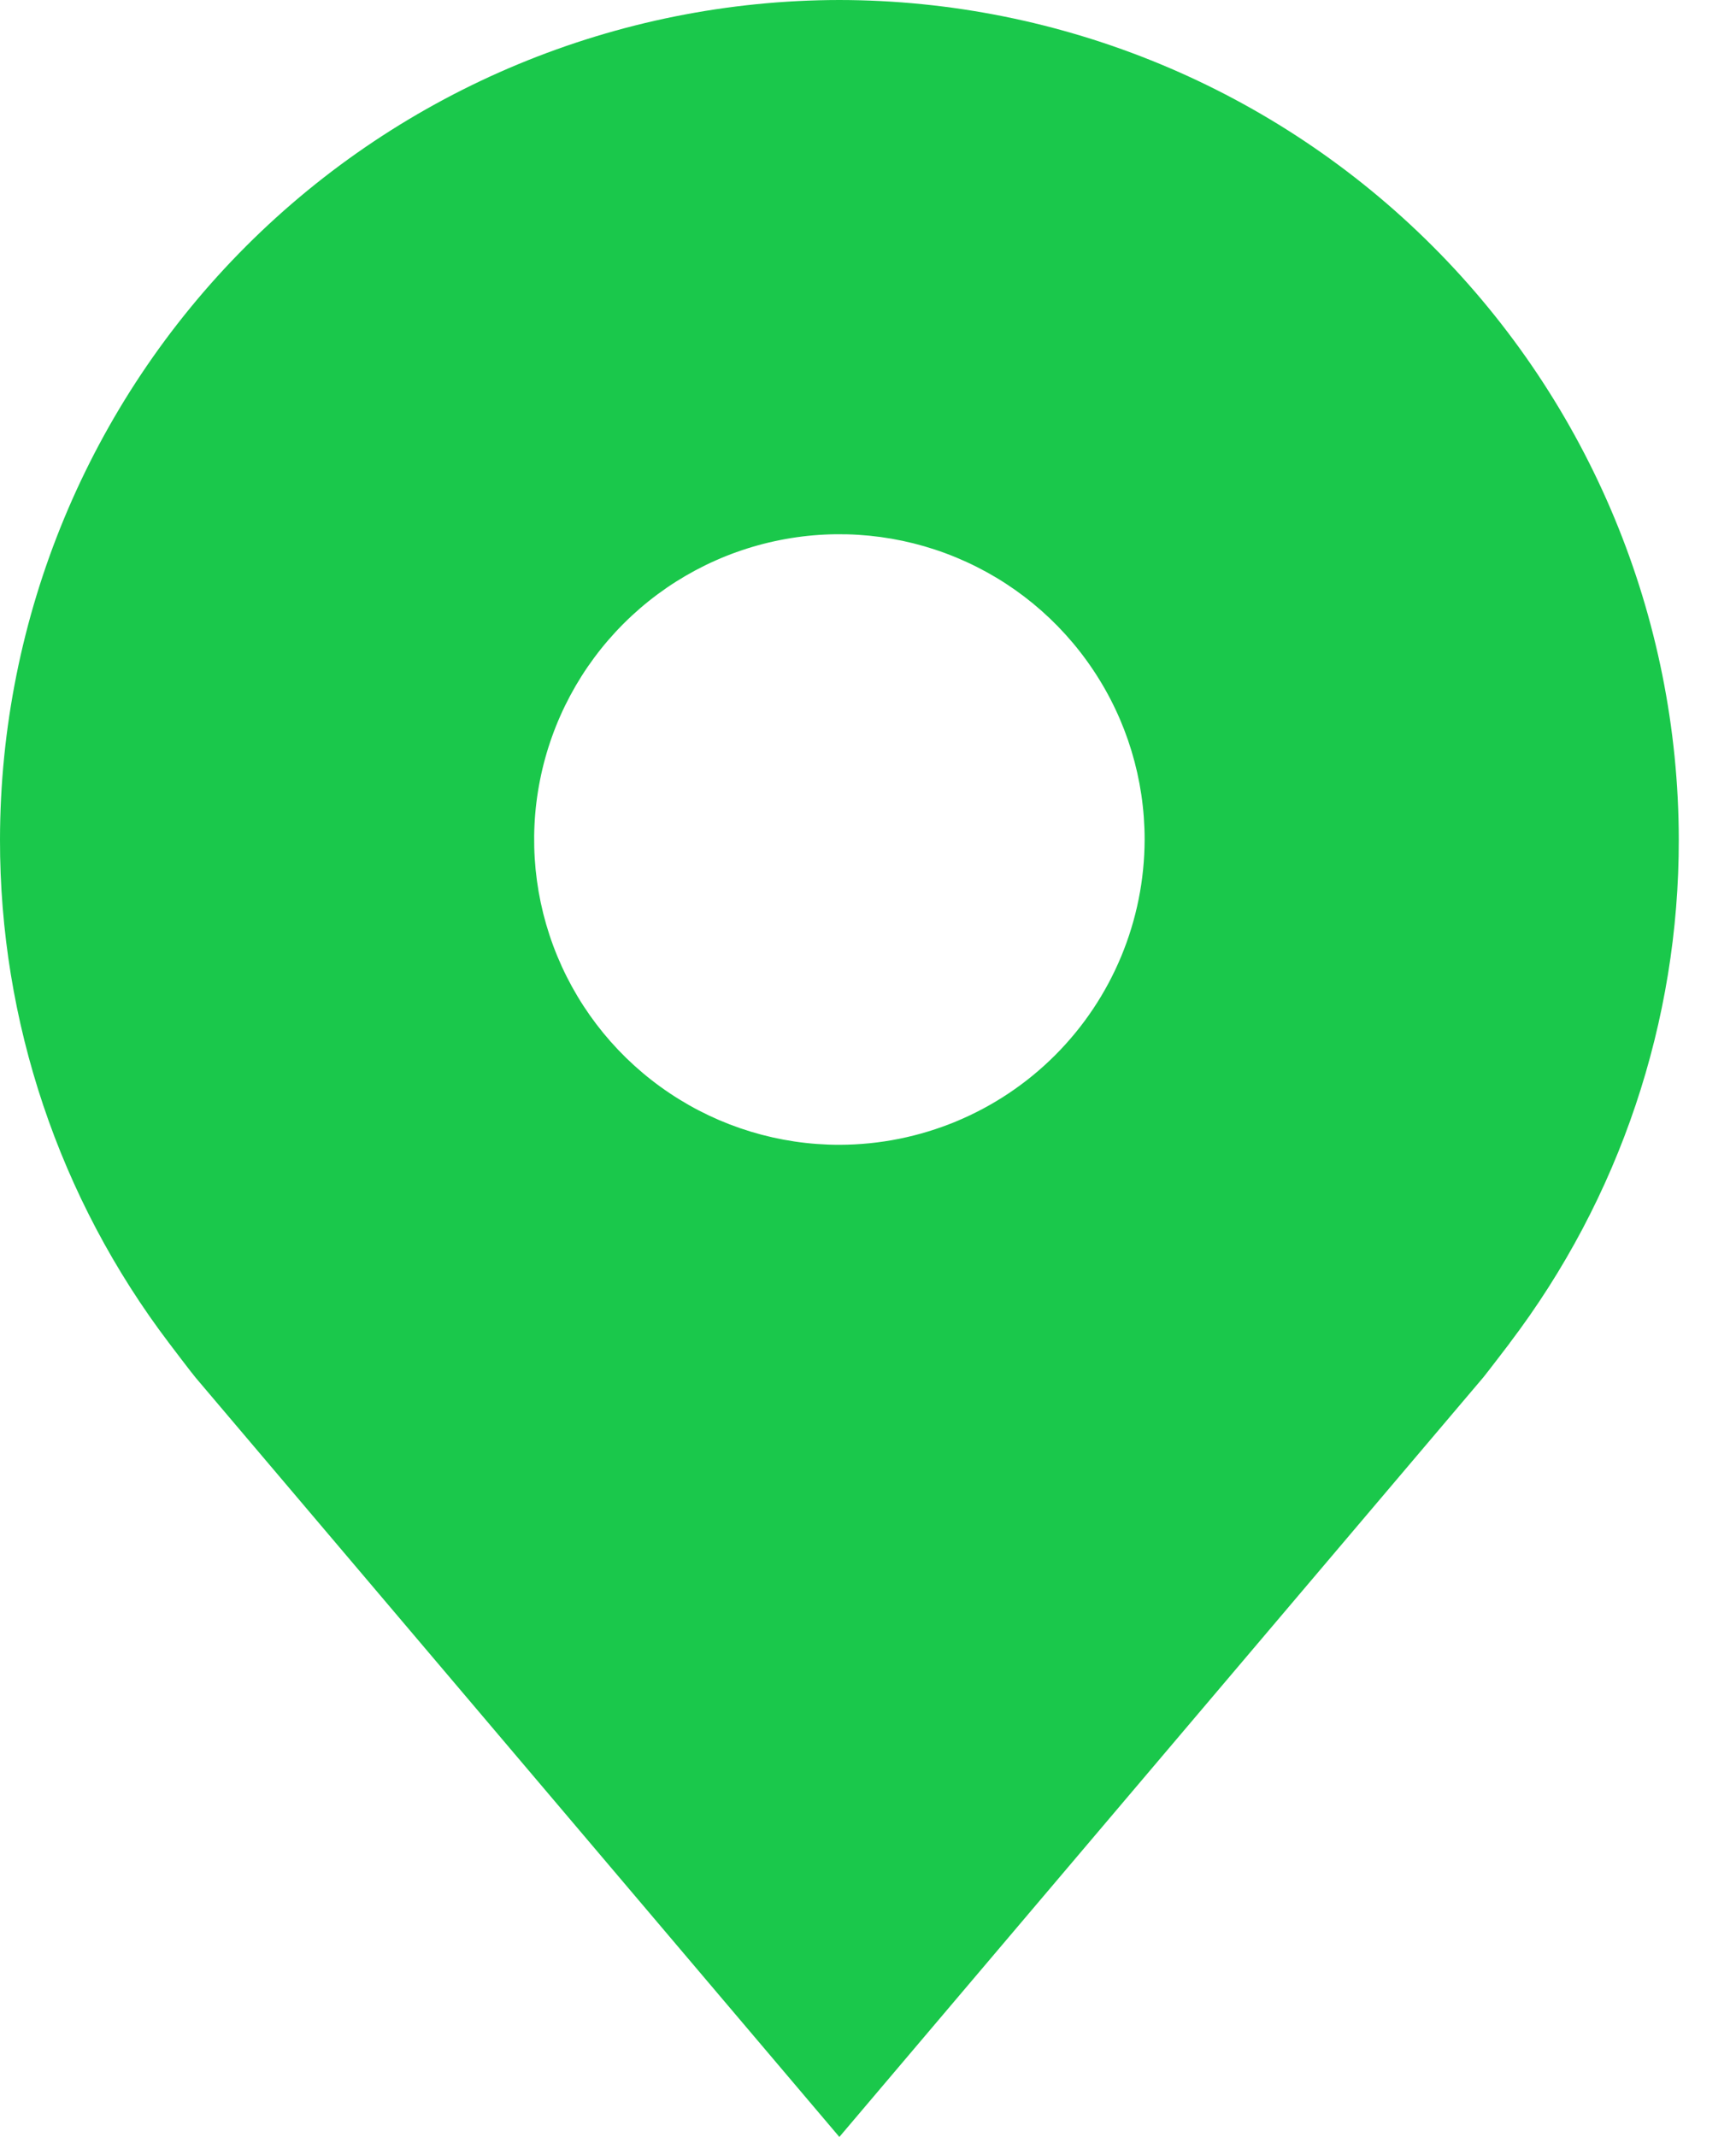 <svg width="26" height="32" viewBox="0 0 26 32" fill="none" xmlns="http://www.w3.org/2000/svg">
<path d="M12.571 0C9.239 0.004 6.043 1.33 3.686 3.686C1.33 6.043 0.004 9.238 1.33747e-05 12.571C-0.004 15.295 0.886 17.945 2.533 20.114C2.533 20.114 2.875 20.566 2.931 20.631L12.571 32L22.216 20.625C22.266 20.565 22.61 20.114 22.61 20.114L22.611 20.111C24.258 17.942 25.147 15.294 25.143 12.571C25.139 9.238 23.813 6.043 21.456 3.686C19.1 1.33 15.904 0.004 12.571 0ZM12.571 17.143C11.667 17.143 10.784 16.875 10.032 16.372C9.28 15.87 8.694 15.156 8.348 14.321C8.002 13.486 7.911 12.566 8.088 11.68C8.264 10.793 8.7 9.978 9.339 9.339C9.978 8.7 10.793 8.264 11.68 8.088C12.566 7.911 13.486 8.002 14.321 8.348C15.156 8.694 15.87 9.28 16.372 10.032C16.875 10.783 17.143 11.667 17.143 12.571C17.141 13.783 16.659 14.945 15.802 15.802C14.945 16.659 13.783 17.141 12.571 17.143Z" fill="#1AC84B"/>
</svg>
